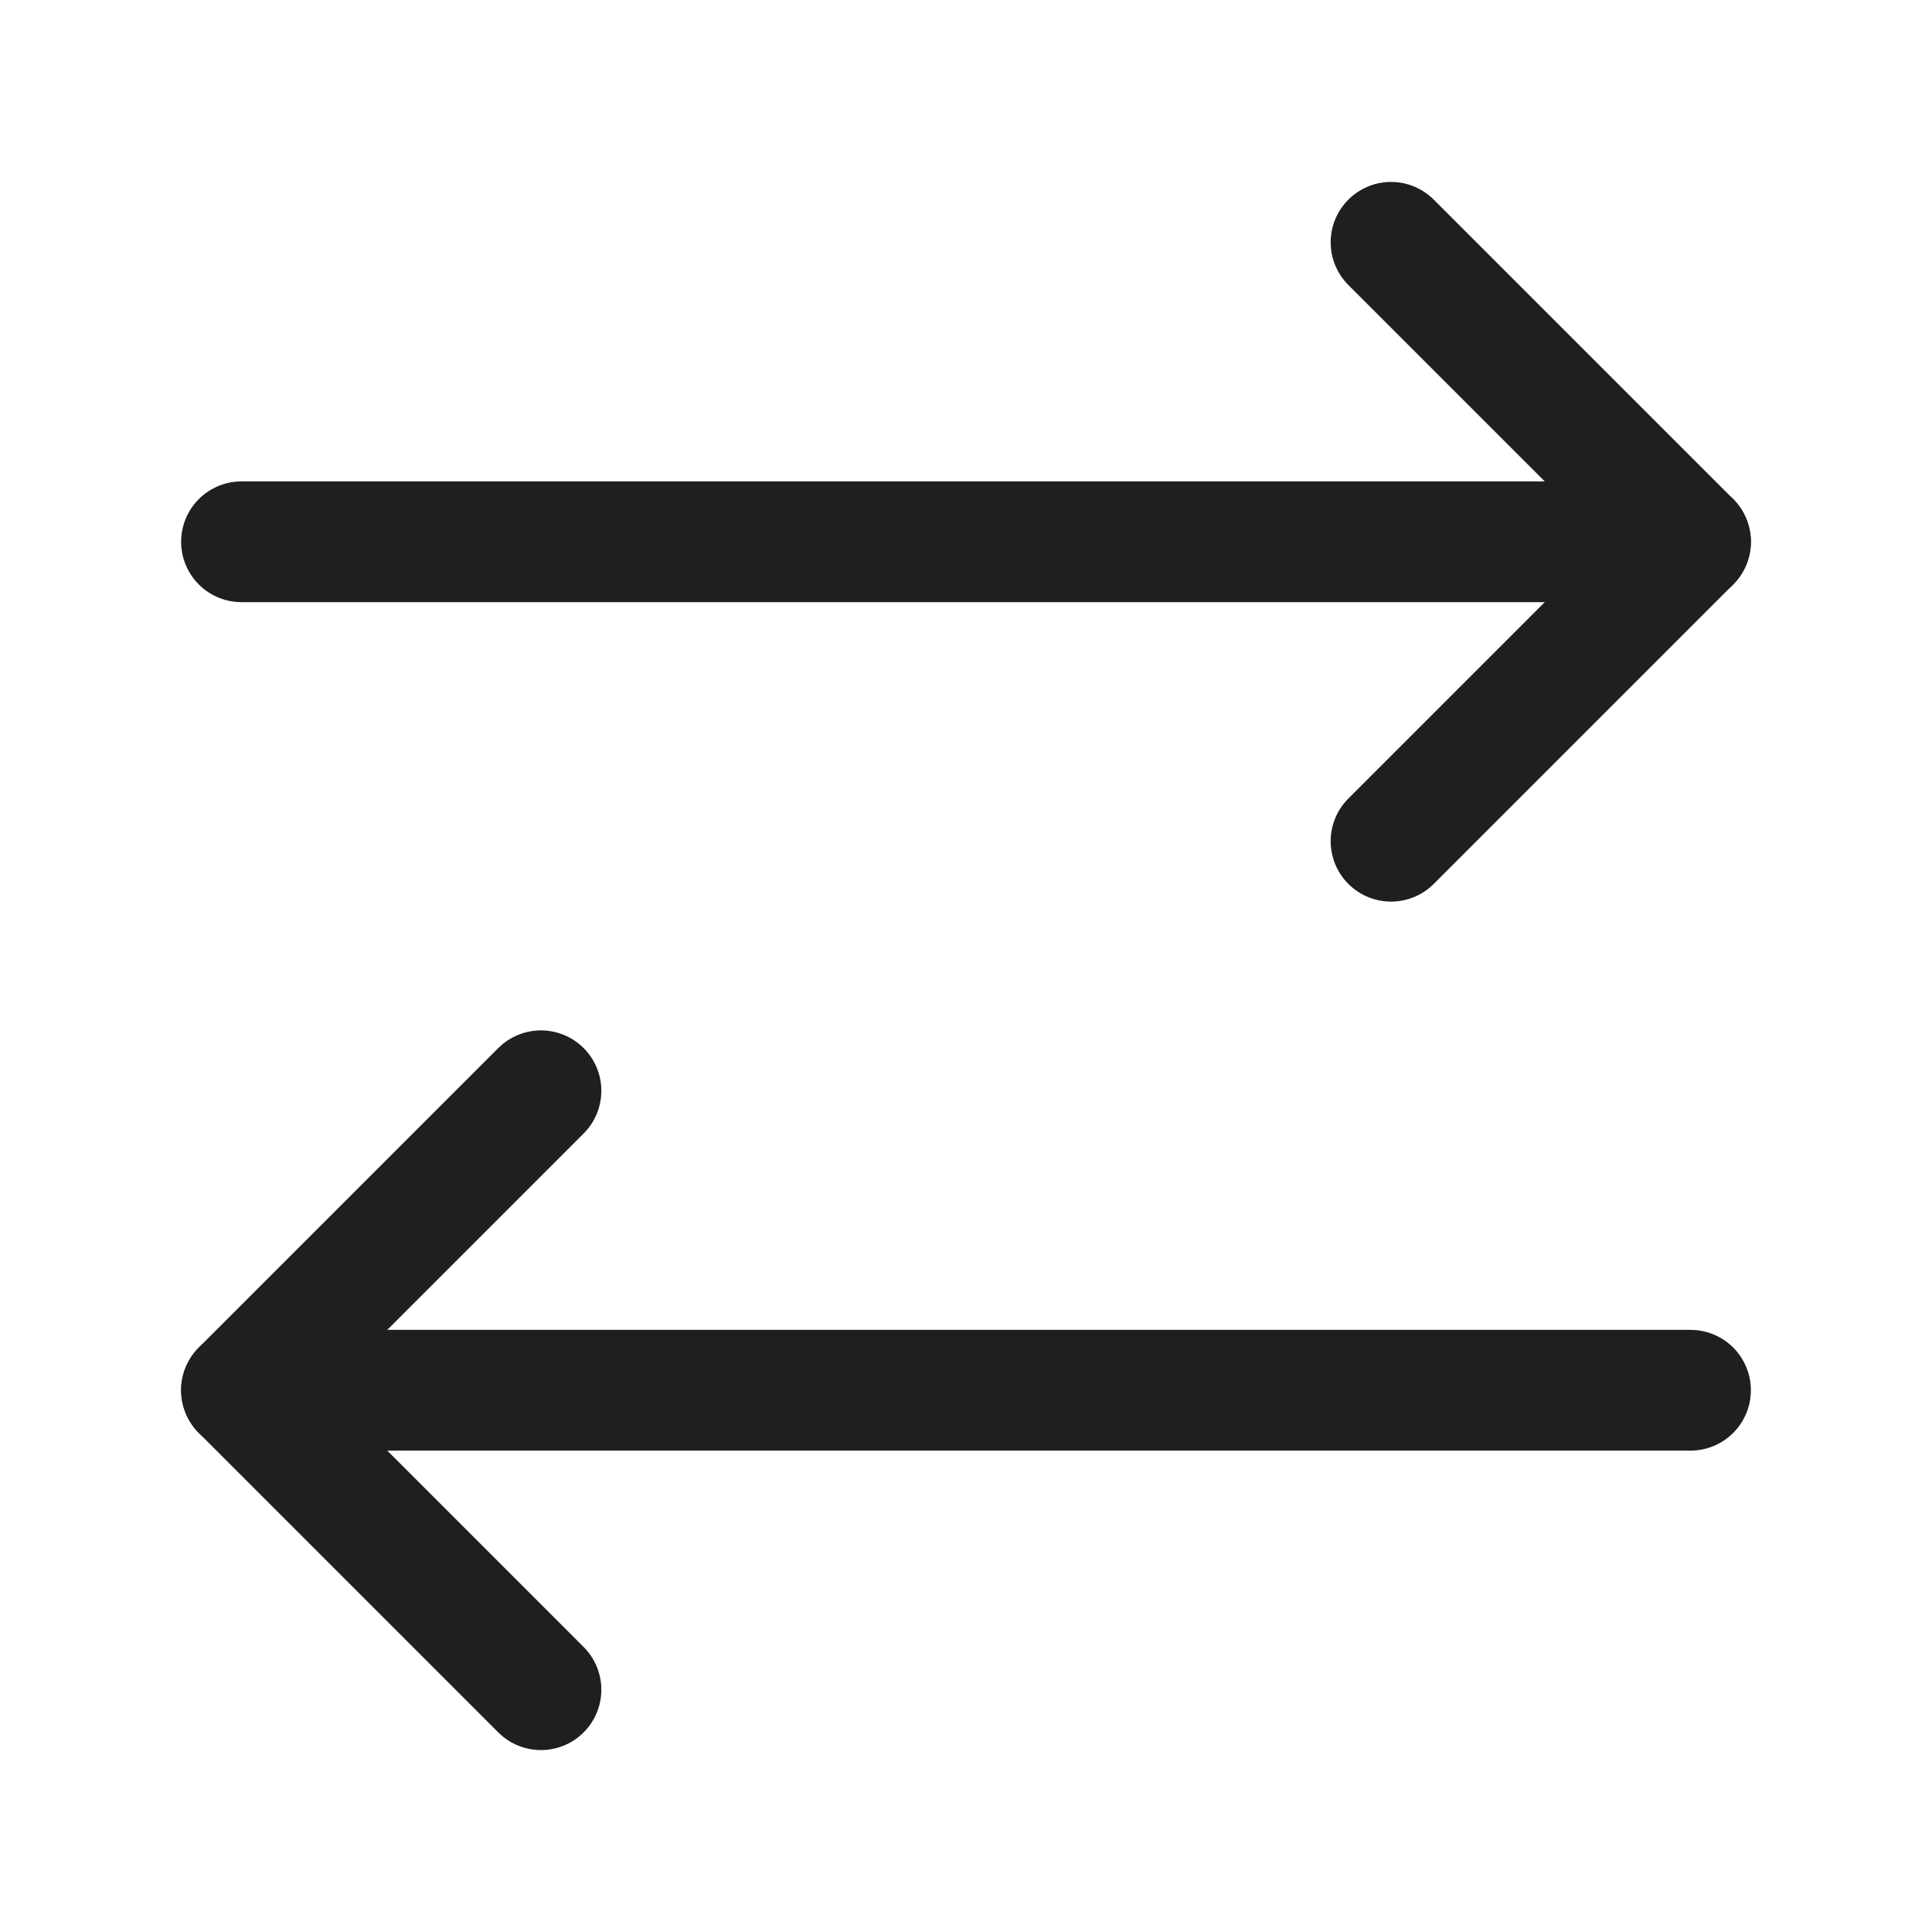 <svg xmlns="http://www.w3.org/2000/svg" width="24" height="24" viewBox="0 0 24 24">
  <g id="ico_24_arrow_replace" transform="translate(-236 -188)">
    <path id="base" d="M0,0H24V24H0Z" transform="translate(236 188)" fill="none" opacity="0"/>
    <path id="path" d="M0,7.44,3.72,3.72,0,0" transform="translate(253.28 191.01)" fill="none" stroke="#1f1f1f" stroke-linecap="round" stroke-linejoin="round" stroke-width="1.5"/>
    <path id="path-2" data-name="path" d="M0,0H18" transform="translate(239 194.73)" fill="none" stroke="#1f1f1f" stroke-linecap="round" stroke-linejoin="round" stroke-width="1.5"/>
    <path id="path-3" data-name="path" d="M3.72,0,0,3.72,3.72,7.44" transform="translate(239 201.55)" fill="none" stroke="#1f1f1f" stroke-linecap="round" stroke-linejoin="round" stroke-width="1.5"/>
    <path id="path-4" data-name="path" d="M18,0H0" transform="translate(239 205.27)" fill="none" stroke="#1f1f1f" stroke-linecap="round" stroke-linejoin="round" stroke-width="1.5"/>
  </g>
</svg>
